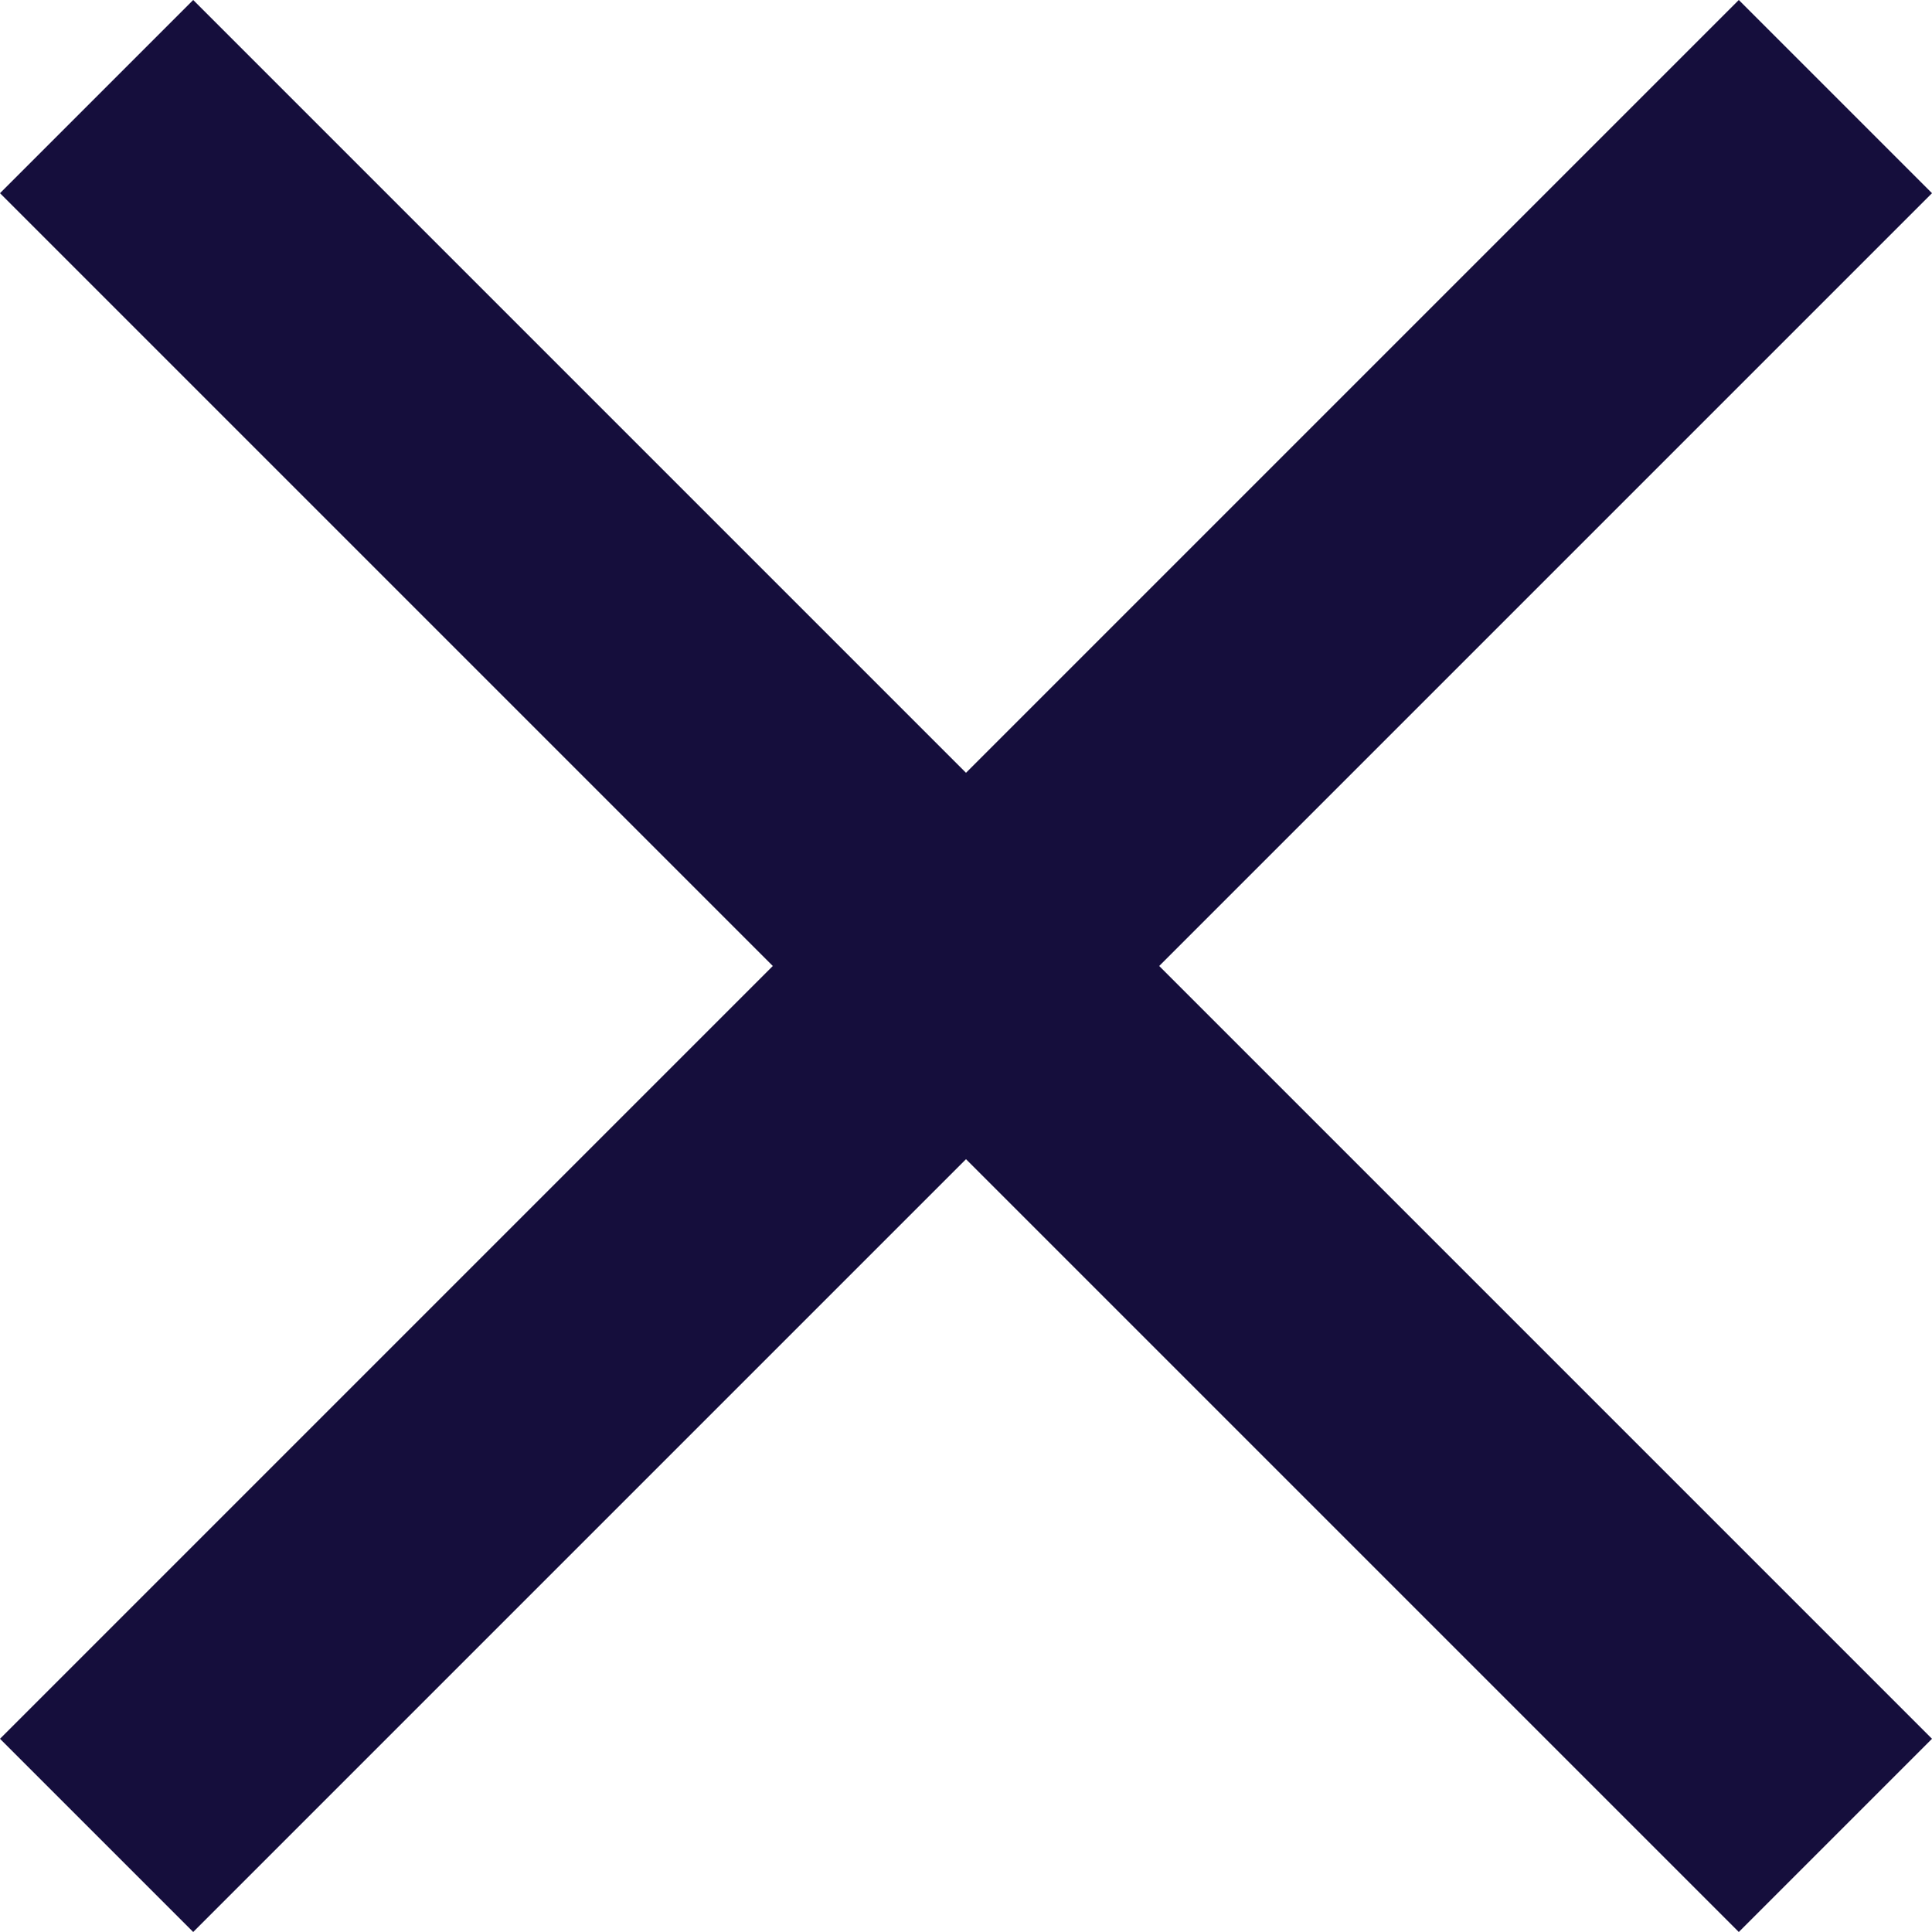 <svg width="25" height="25" viewBox="0 0 25 25" fill="none" xmlns="http://www.w3.org/2000/svg">
<path id="Vector" d="M2.5 25L0 22.5L10 12.5L0 2.5L2.5 0L12.5 10L22.5 0L25 2.5L15 12.5L25 22.5L22.5 25L12.5 15L2.5 25Z" fill="#150E3C"/>
</svg>
